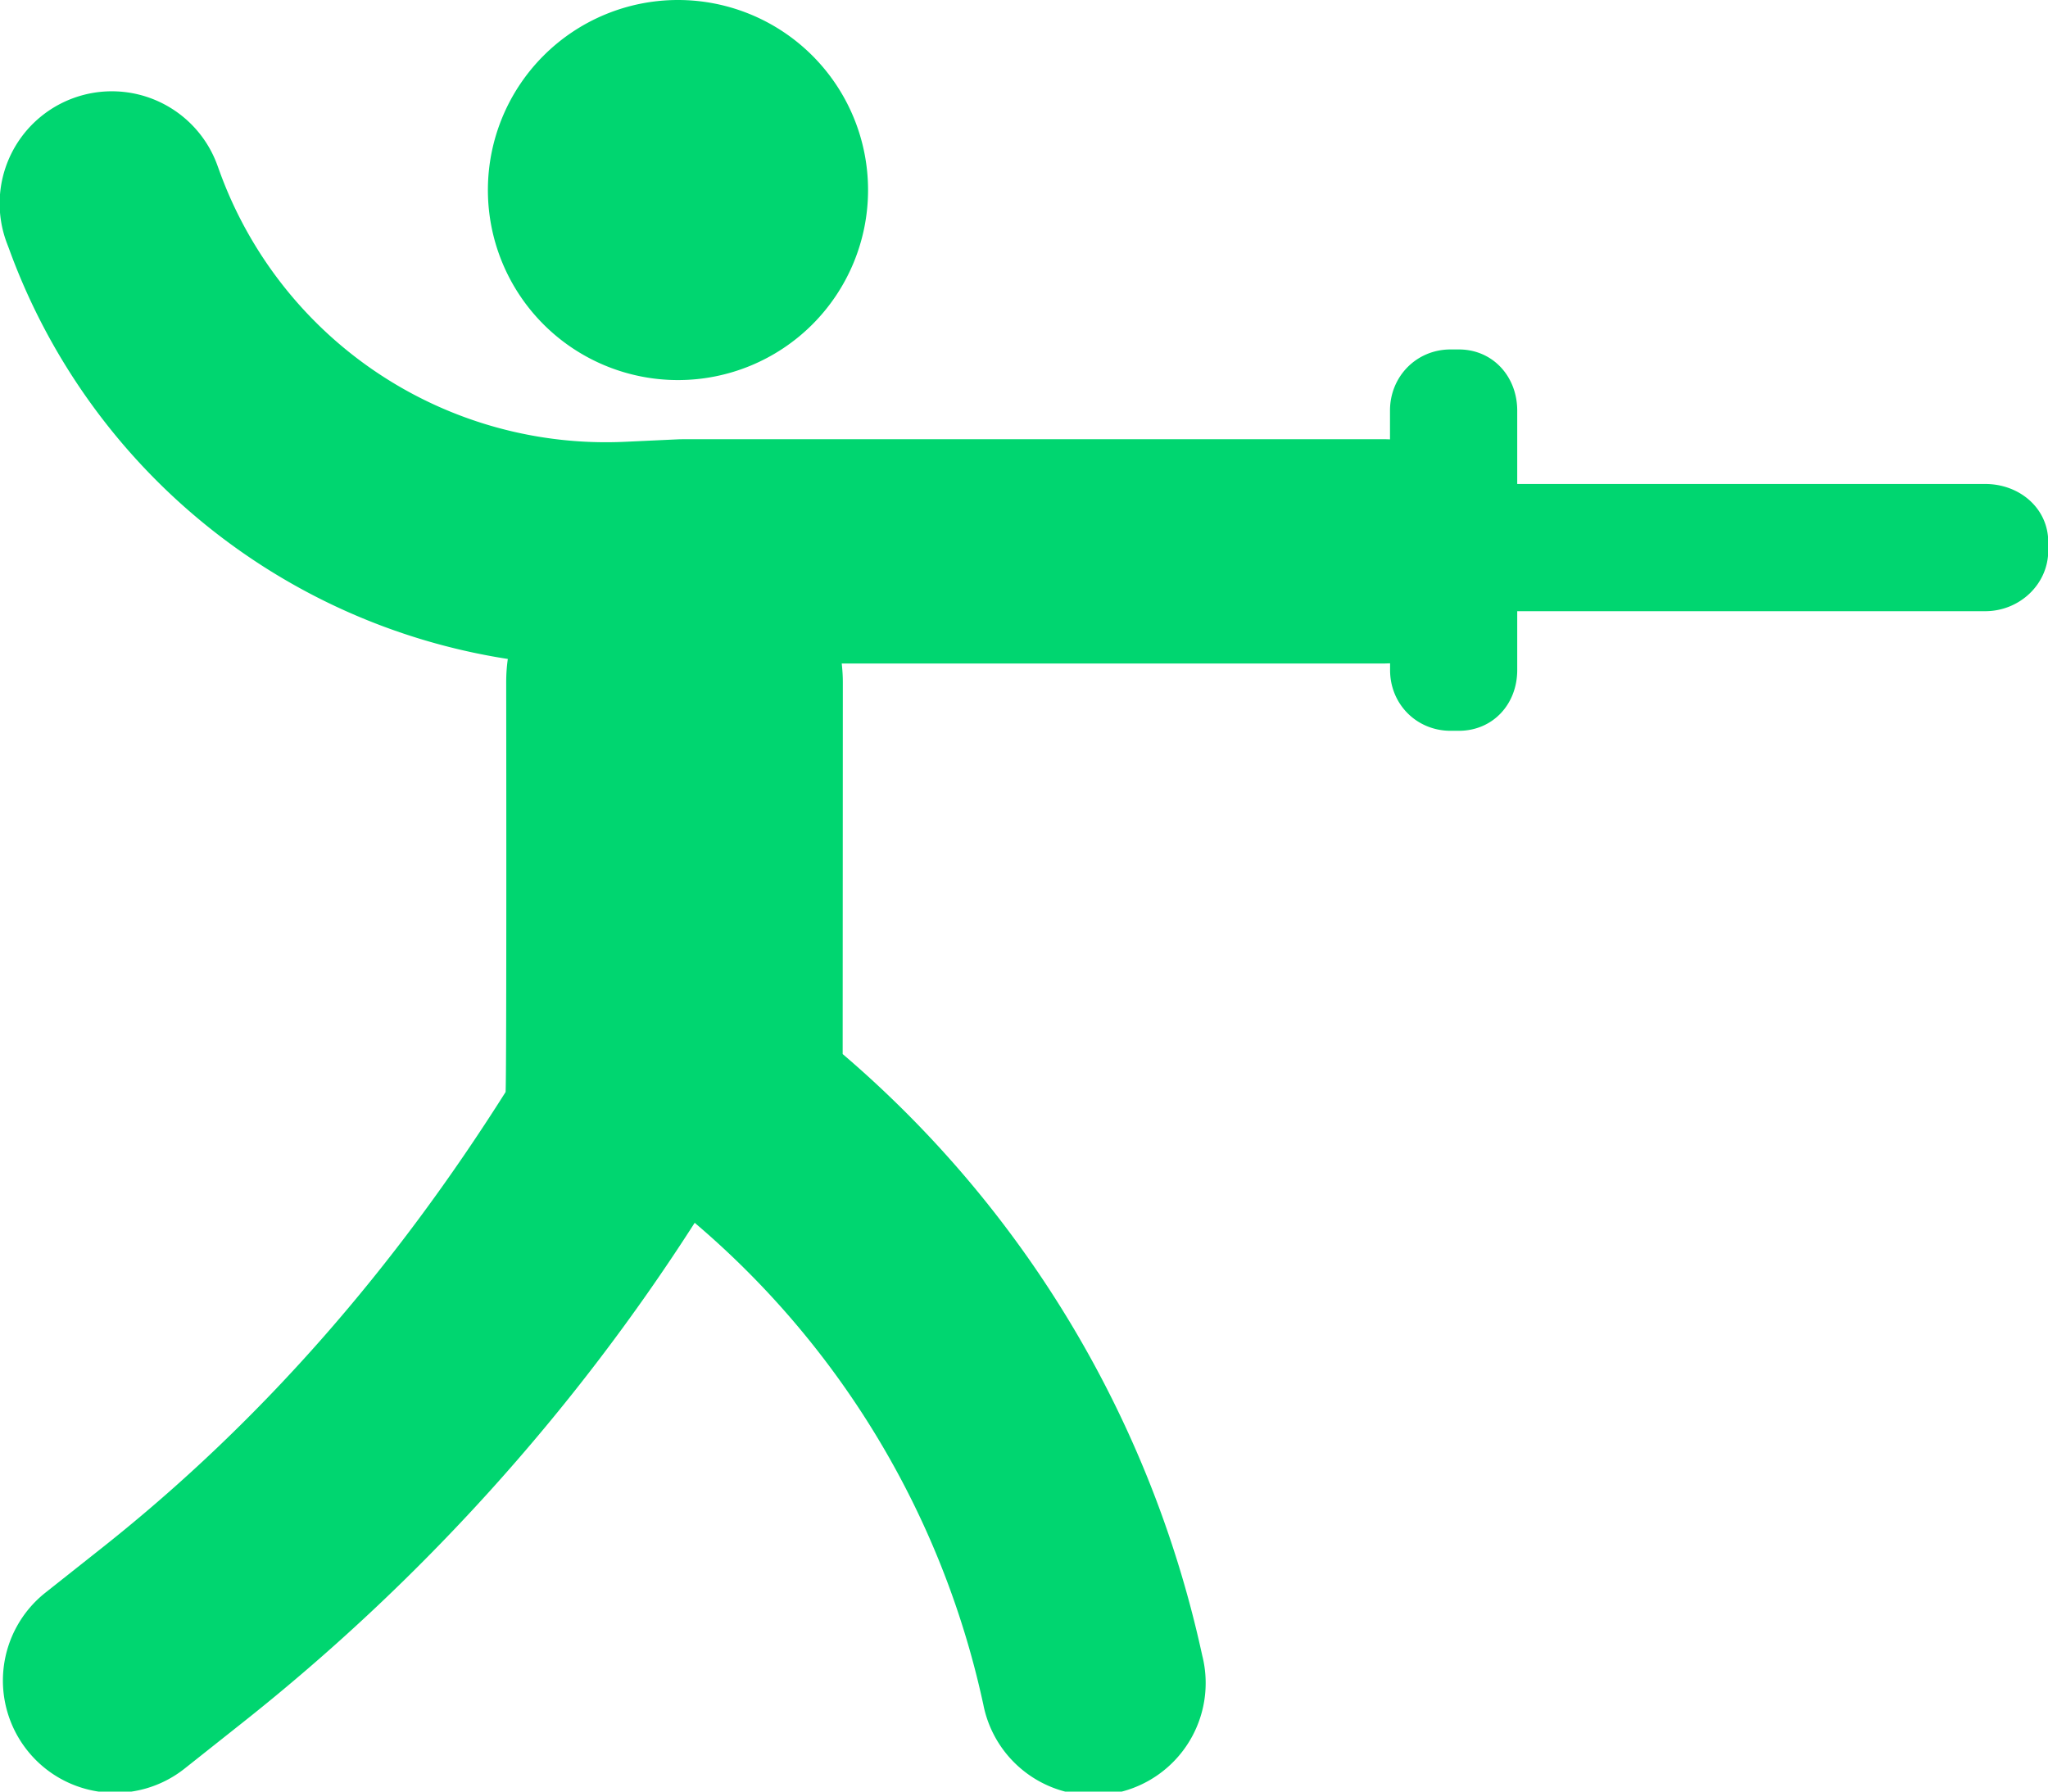<svg width="24" height="21" viewBox="0 0 24 21" xmlns="http://www.w3.org/2000/svg"><title>Fencing@3x</title><path d="M24.003 6.355v.097c0 .399-.339.712-.738.712H17.78v.69c0 .4-.285.712-.685.712H17c-.4 0-.71-.313-.71-.712v-.079l-.058.002H9.864c.008.072.013.145.013.22l-.002 4.358a12.854 12.854 0 0 1 4.204 7.006l.01.045a1.315 1.315 0 1 1-2.566.572l-.01-.045a10.241 10.241 0 0 0-3.372-5.6 23.936 23.936 0 0 1-5.299 5.859l-.677.537a1.312 1.312 0 0 1-1.847-.214A1.315 1.315 0 0 1 .53 18.67l.678-.537c1.892-1.501 3.429-3.294 4.717-5.333.013-.202.007-4.803.007-4.803 0-.092.006-.183.019-.273A7.432 7.432 0 0 1 .104 2.911L.08 2.848a1.315 1.315 0 1 1 2.47-.903l.023.063a4.816 4.816 0 0 0 4.761 3.17l.624-.029.06-.001h8.213l.058.002v-.337c0-.4.31-.717.71-.717h.096c.4 0 .685.318.685.717v.86h5.485c.4 0 .738.283.738.682zm-16.058-1.9a2.227 2.227 0 1 0 0-4.455 2.227 2.227 0 0 0 0 4.455z" fill="#00D670" fill-rule="evenodd"/></svg>